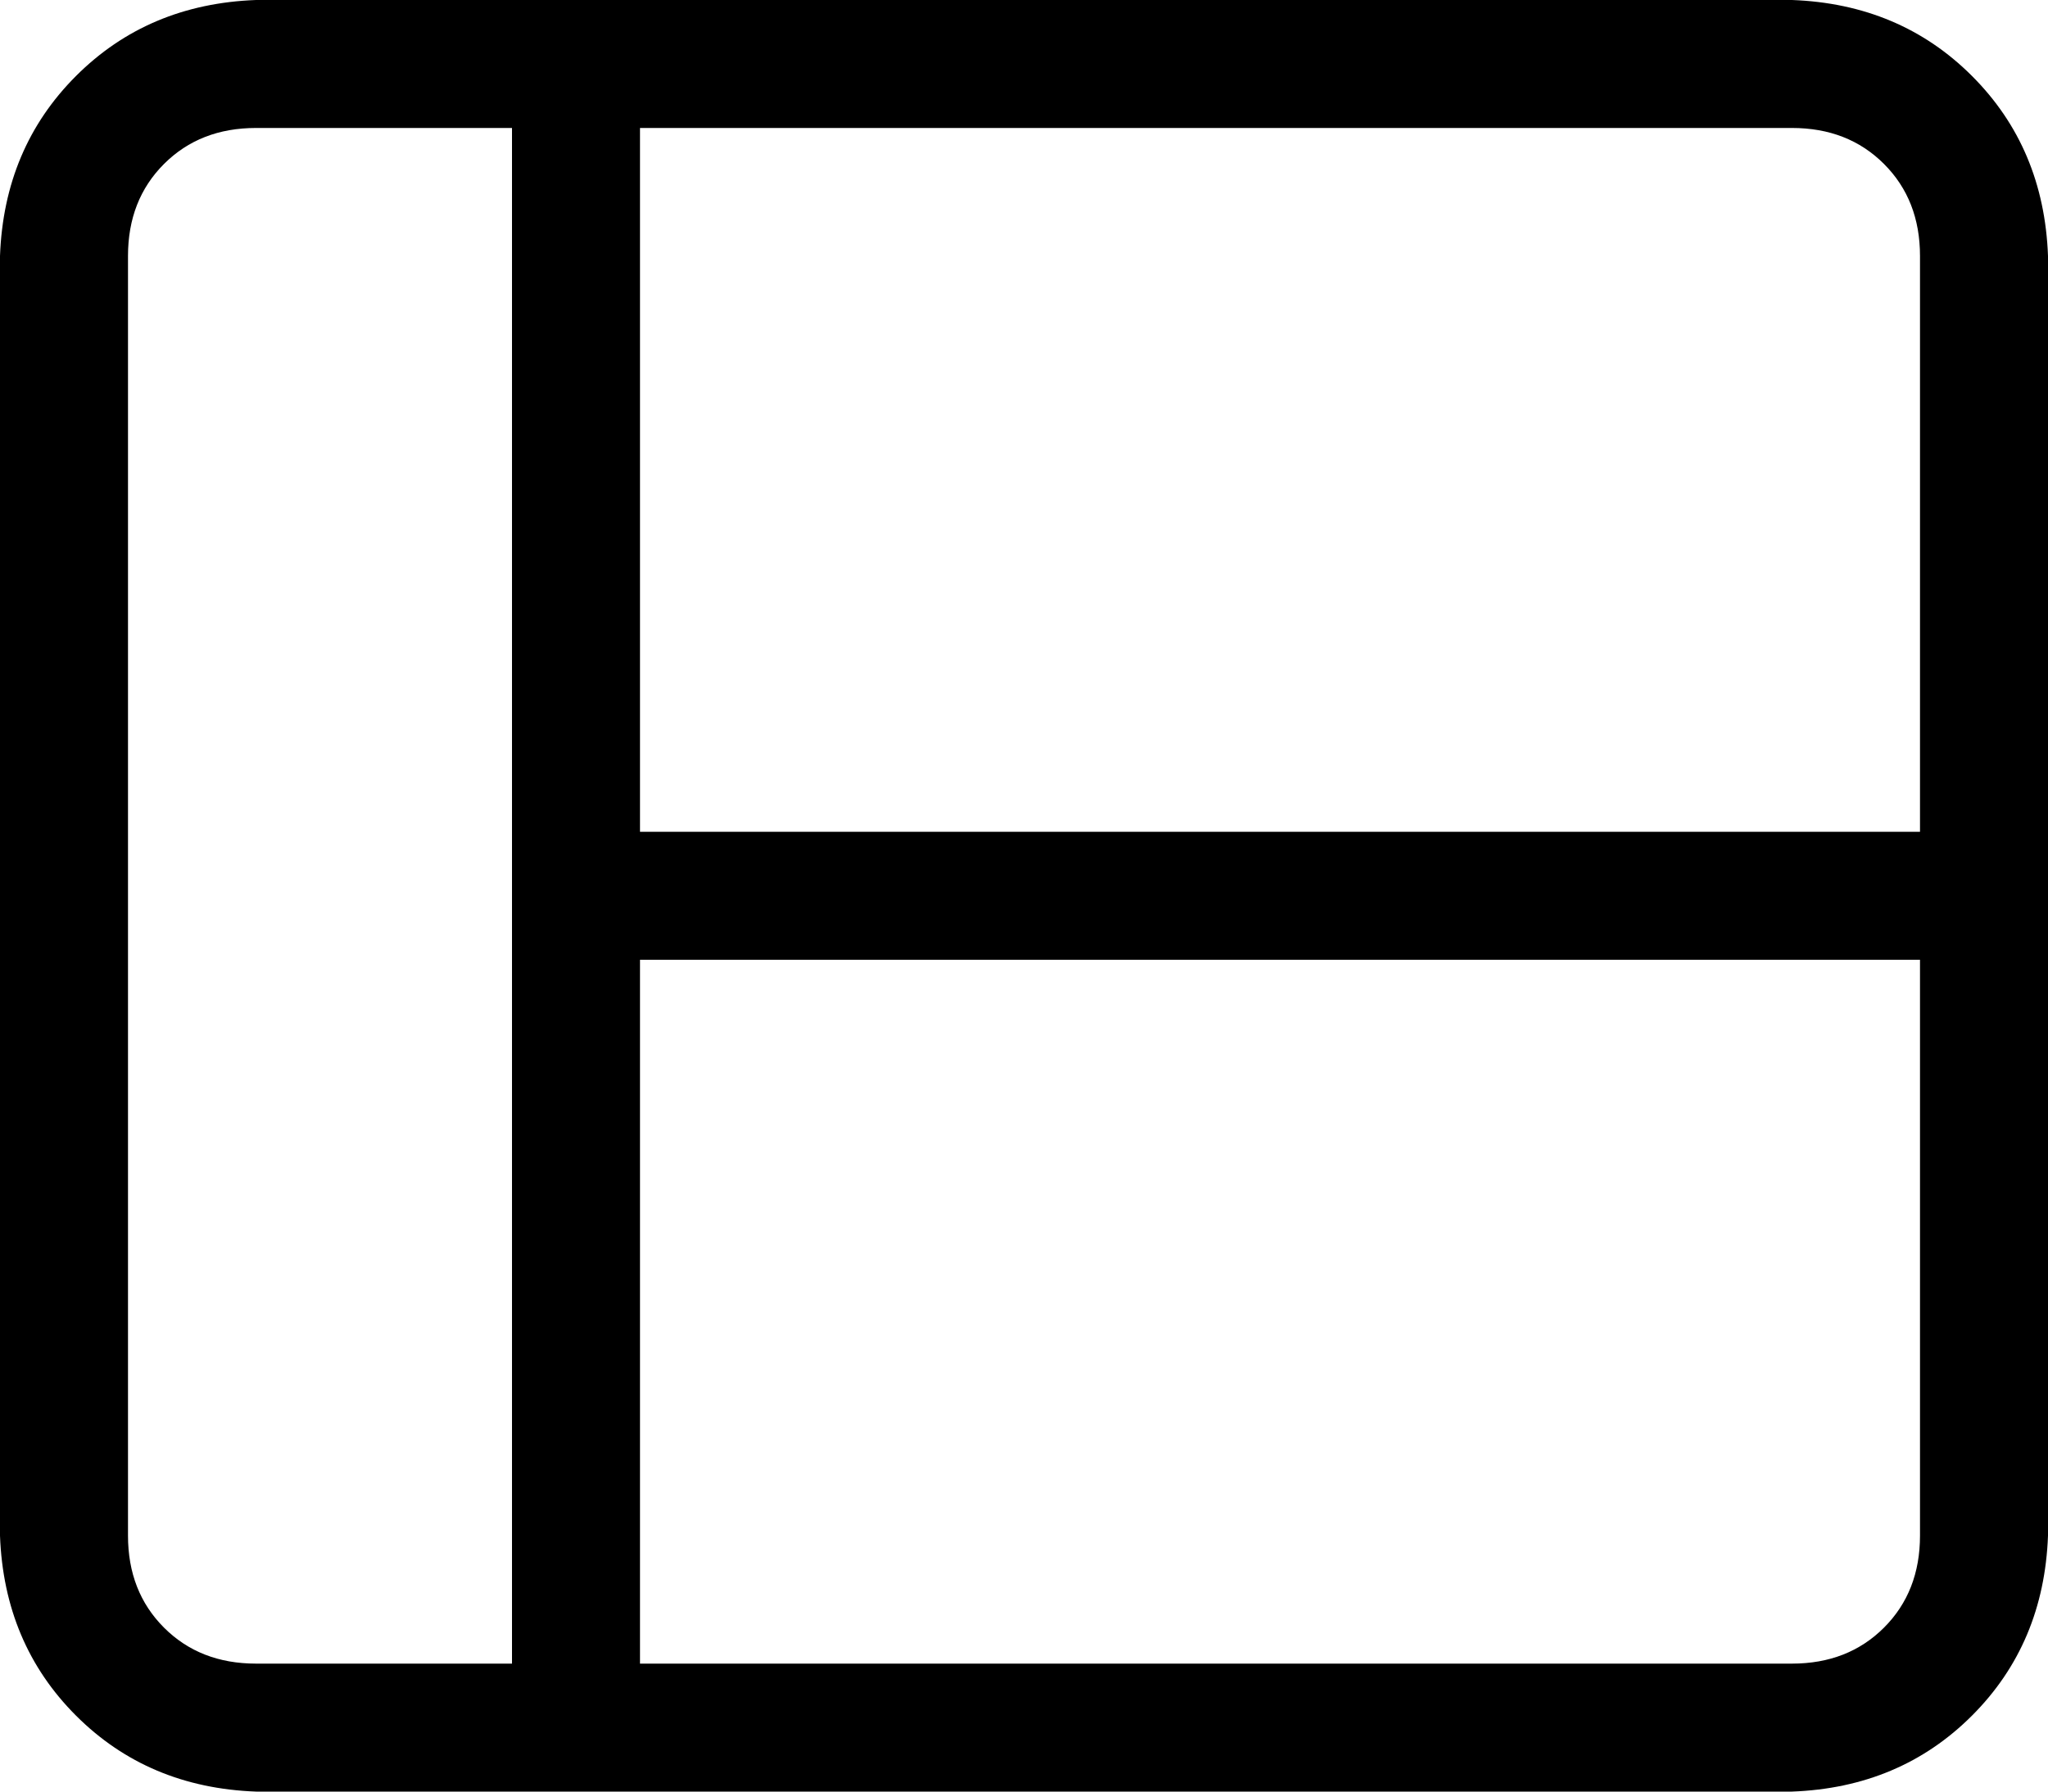 <svg xmlns="http://www.w3.org/2000/svg" viewBox="0 0 512 448">
    <path d="M 32 64 Q 32 50 41 41 L 41 41 Q 50 32 64 32 L 128 32 L 128 208 L 128 240 L 128 416 L 64 416 Q 50 416 41 407 Q 32 398 32 384 L 32 64 L 32 64 Z M 160 240 L 480 240 L 480 384 Q 480 398 471 407 Q 462 416 448 416 L 160 416 L 160 240 L 160 240 Z M 480 208 L 160 208 L 160 32 L 448 32 Q 462 32 471 41 Q 480 50 480 64 L 480 208 L 480 208 Z M 0 384 Q 1 411 19 429 L 19 429 Q 37 447 64 448 L 448 448 Q 475 447 493 429 Q 511 411 512 384 L 512 64 Q 511 37 493 19 Q 475 1 448 0 L 64 0 Q 37 1 19 19 Q 1 37 0 64 L 0 384 L 0 384 Z"/>
</svg>
